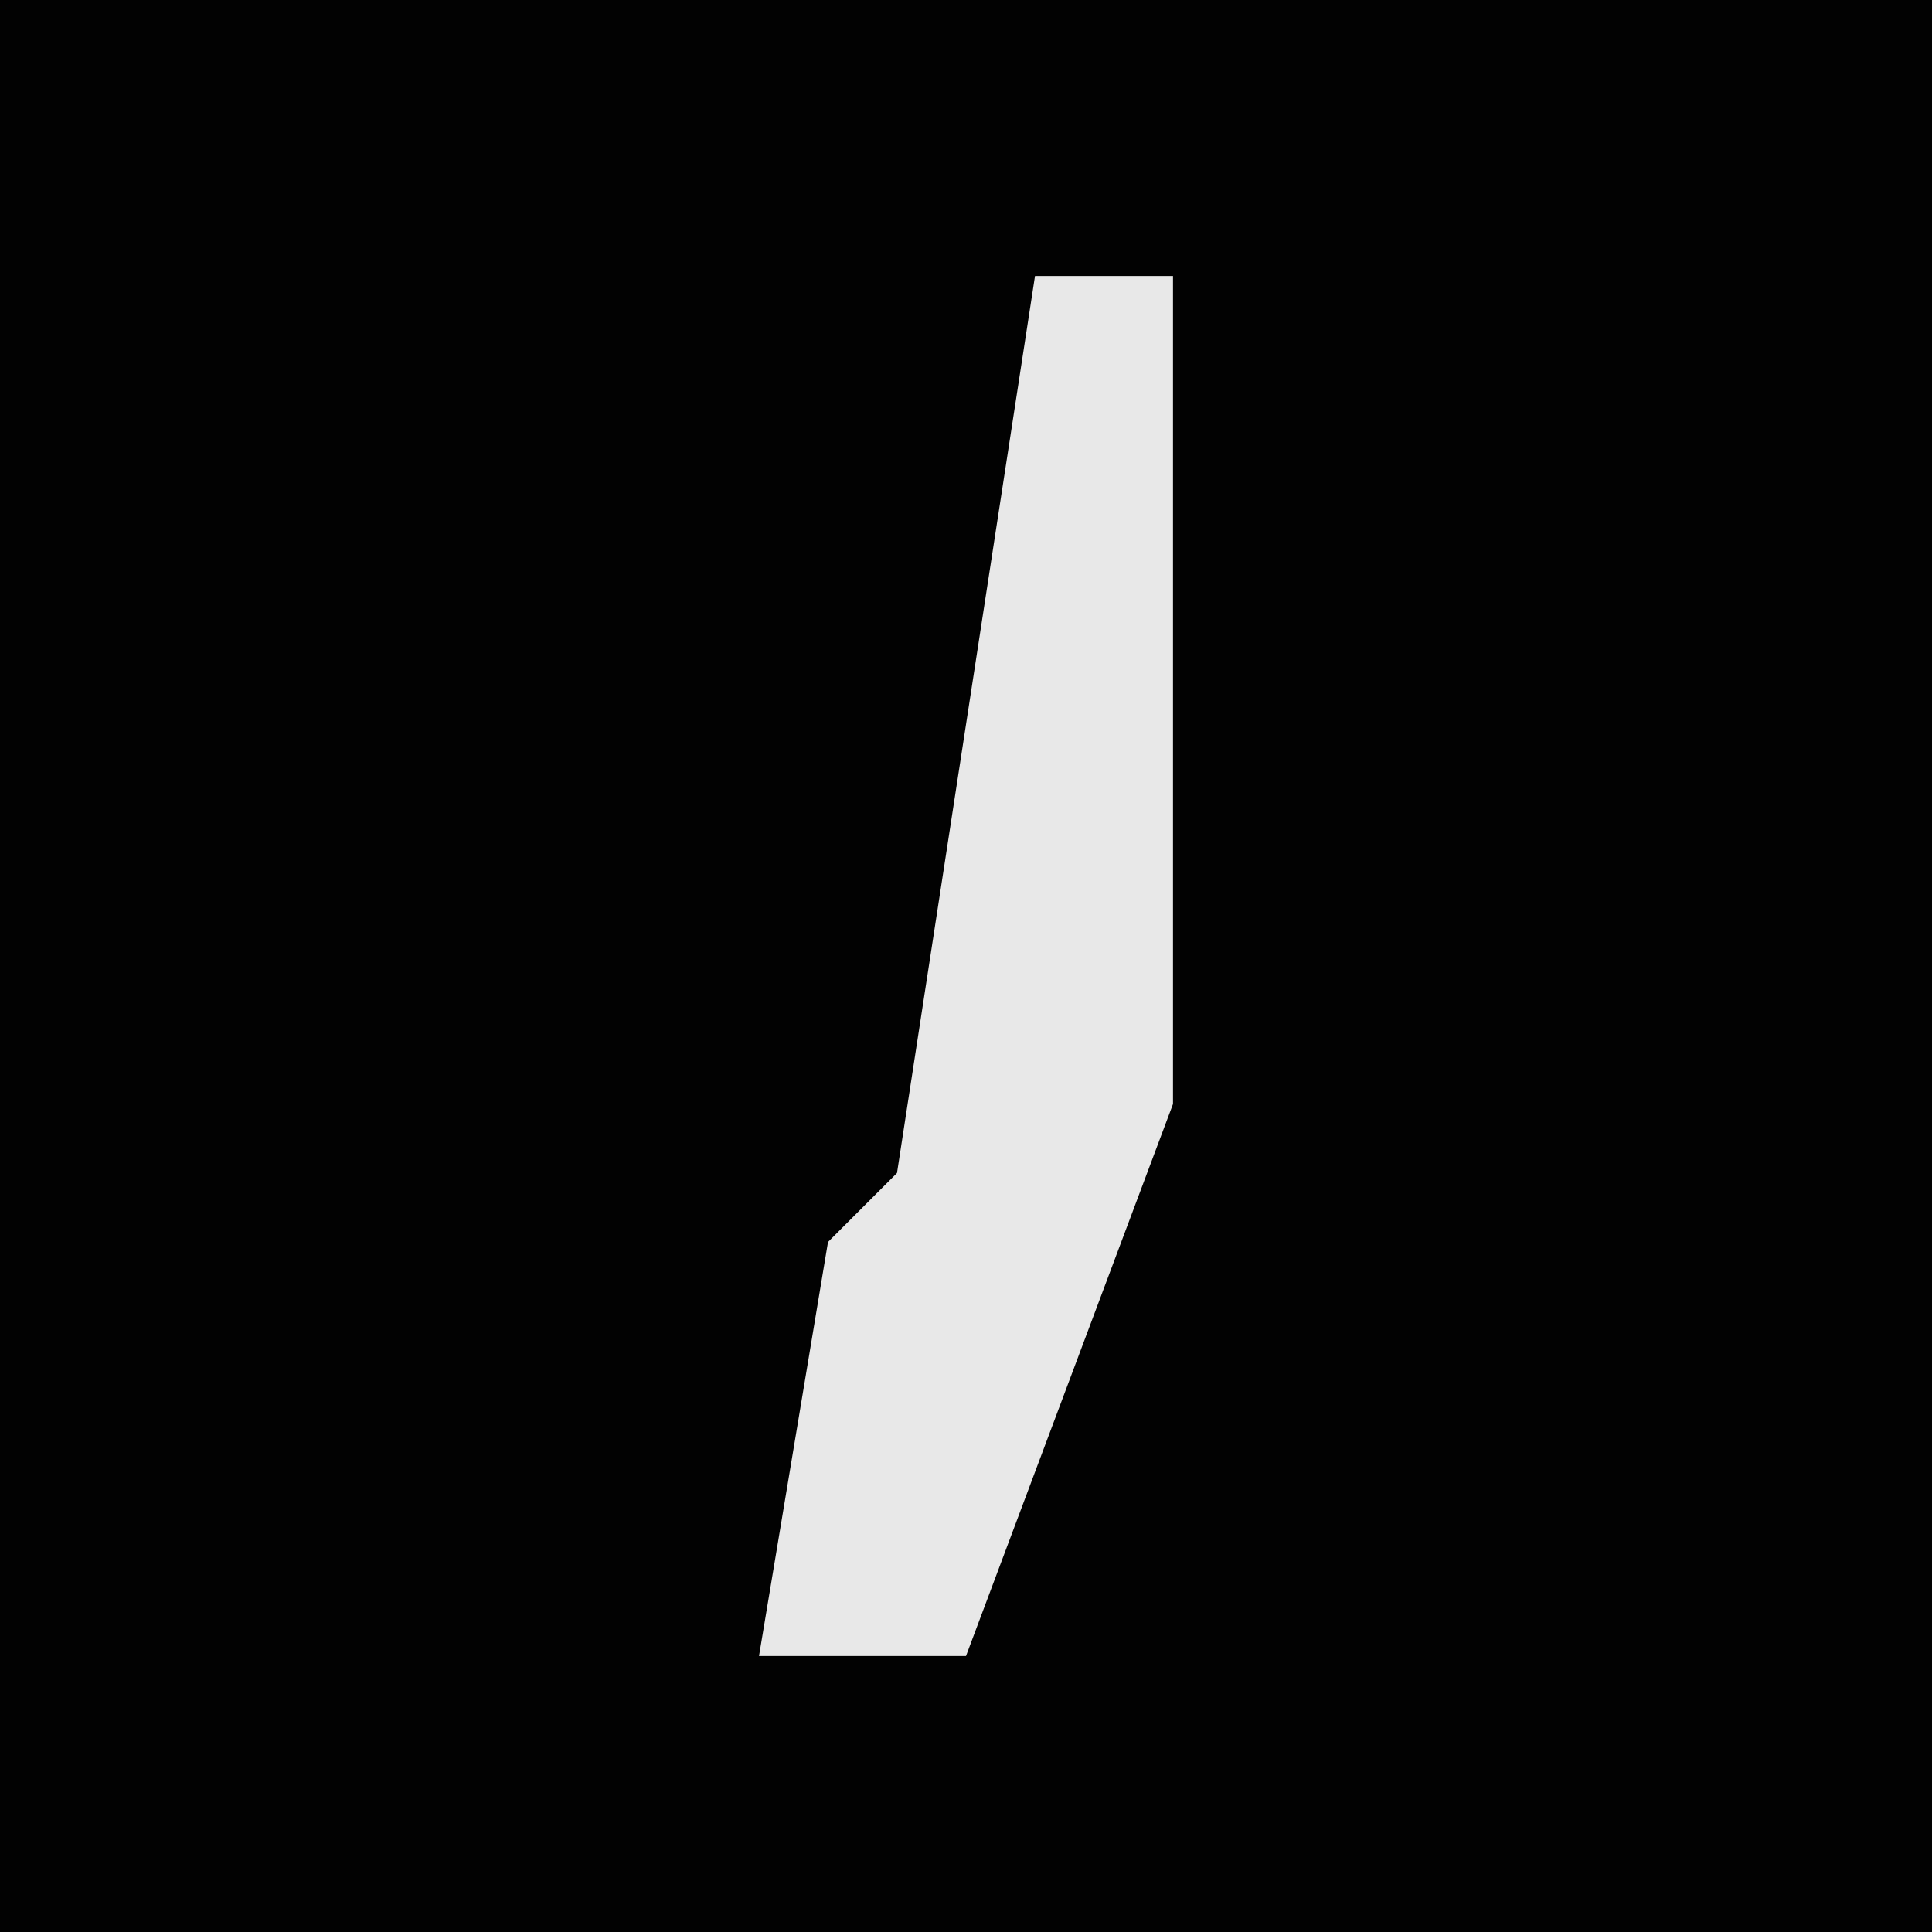 <?xml version="1.0" encoding="UTF-8"?>
<svg version="1.1" xmlns="http://www.w3.org/2000/svg" width="28" height="28">
<path d="M0,0 L28,0 L28,28 L0,28 Z " fill="#020202" transform="translate(0,0)"/>
<path d="M0,0 L2,0 L2,12 L-1,20 L-4,20 L-3,14 L-2,13 Z " fill="#E8E8E8" transform="translate(15,4)"/>
</svg>
